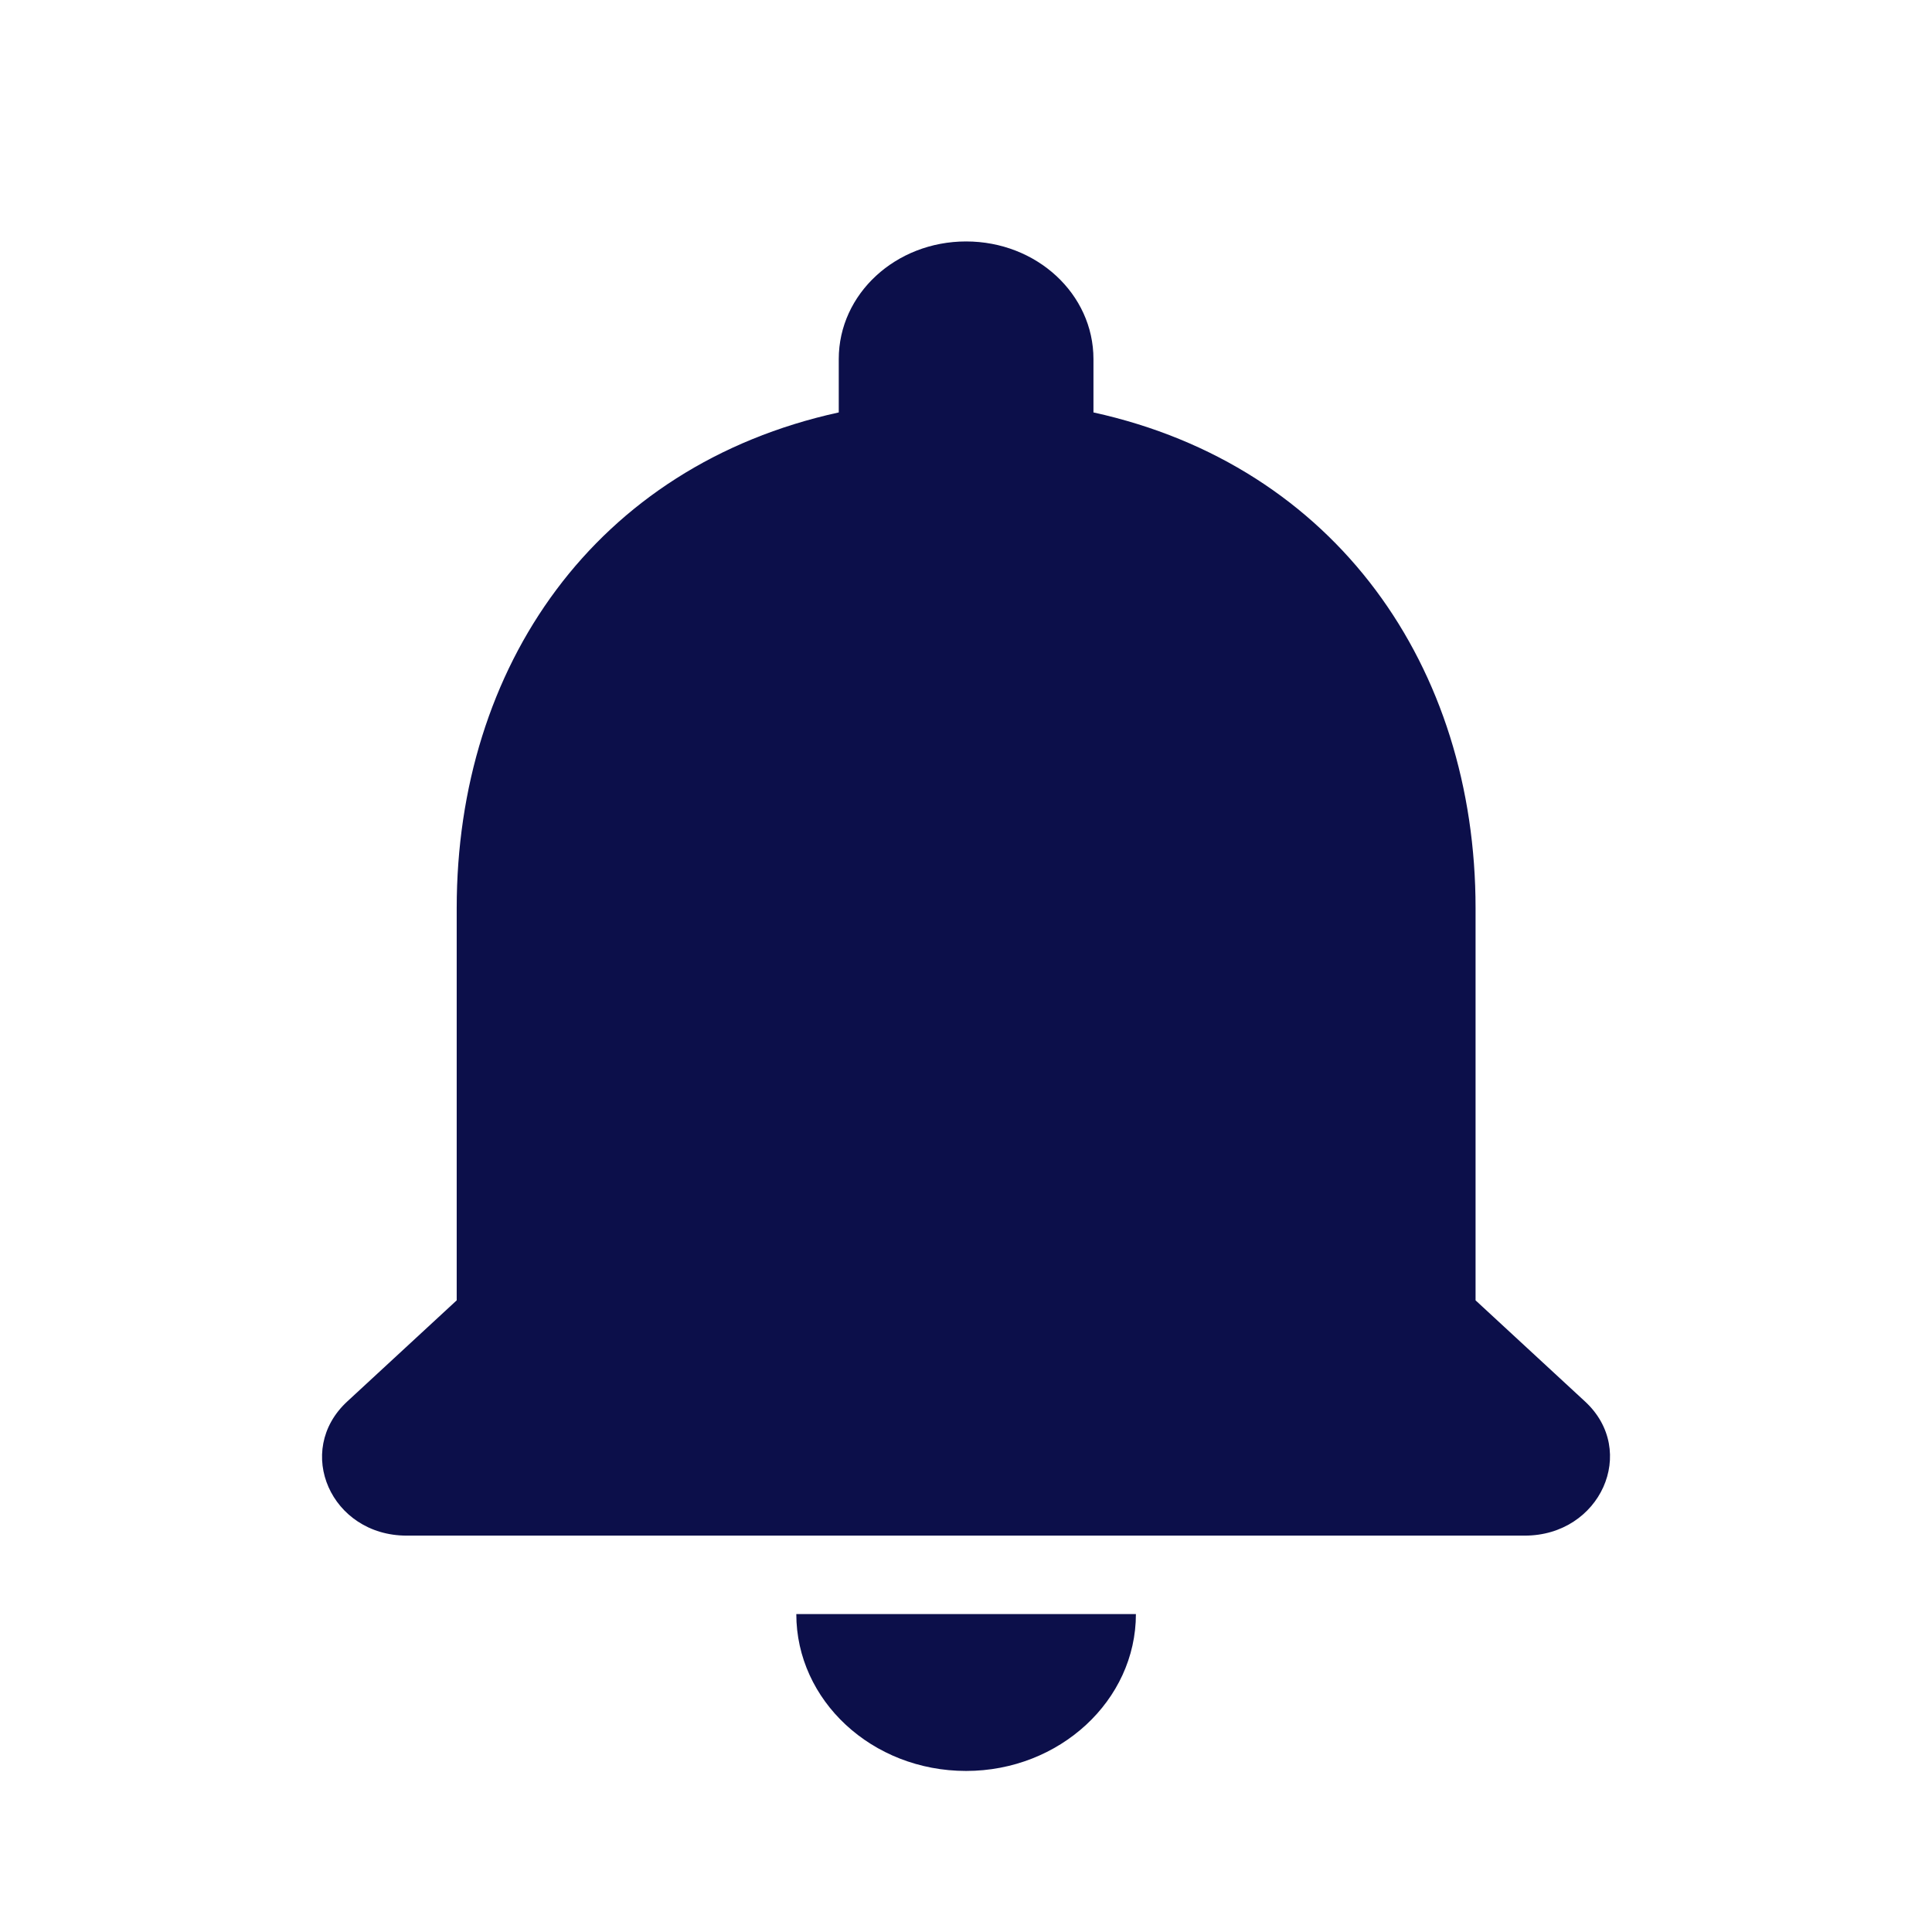 <svg width="36" height="36" viewBox="0 0 36 36" fill="none" xmlns="http://www.w3.org/2000/svg">
<path d="M18.002 32.999C19.743 32.999 21.166 31.684 21.166 30.076H14.838C14.838 31.684 16.246 32.999 18.002 32.999ZM27.495 24.23V16.922C27.495 12.435 24.9 8.679 20.375 7.685V6.691C20.375 5.478 19.316 4.499 18.002 4.499C16.689 4.499 15.629 5.478 15.629 6.691V7.685C11.089 8.679 8.51 12.421 8.51 16.922V24.23L6.47 26.115C5.473 27.036 6.169 28.614 7.577 28.614H28.412C29.82 28.614 30.532 27.036 29.535 26.115L27.495 24.23Z" fill="#0C0F4A"/>
</svg>
